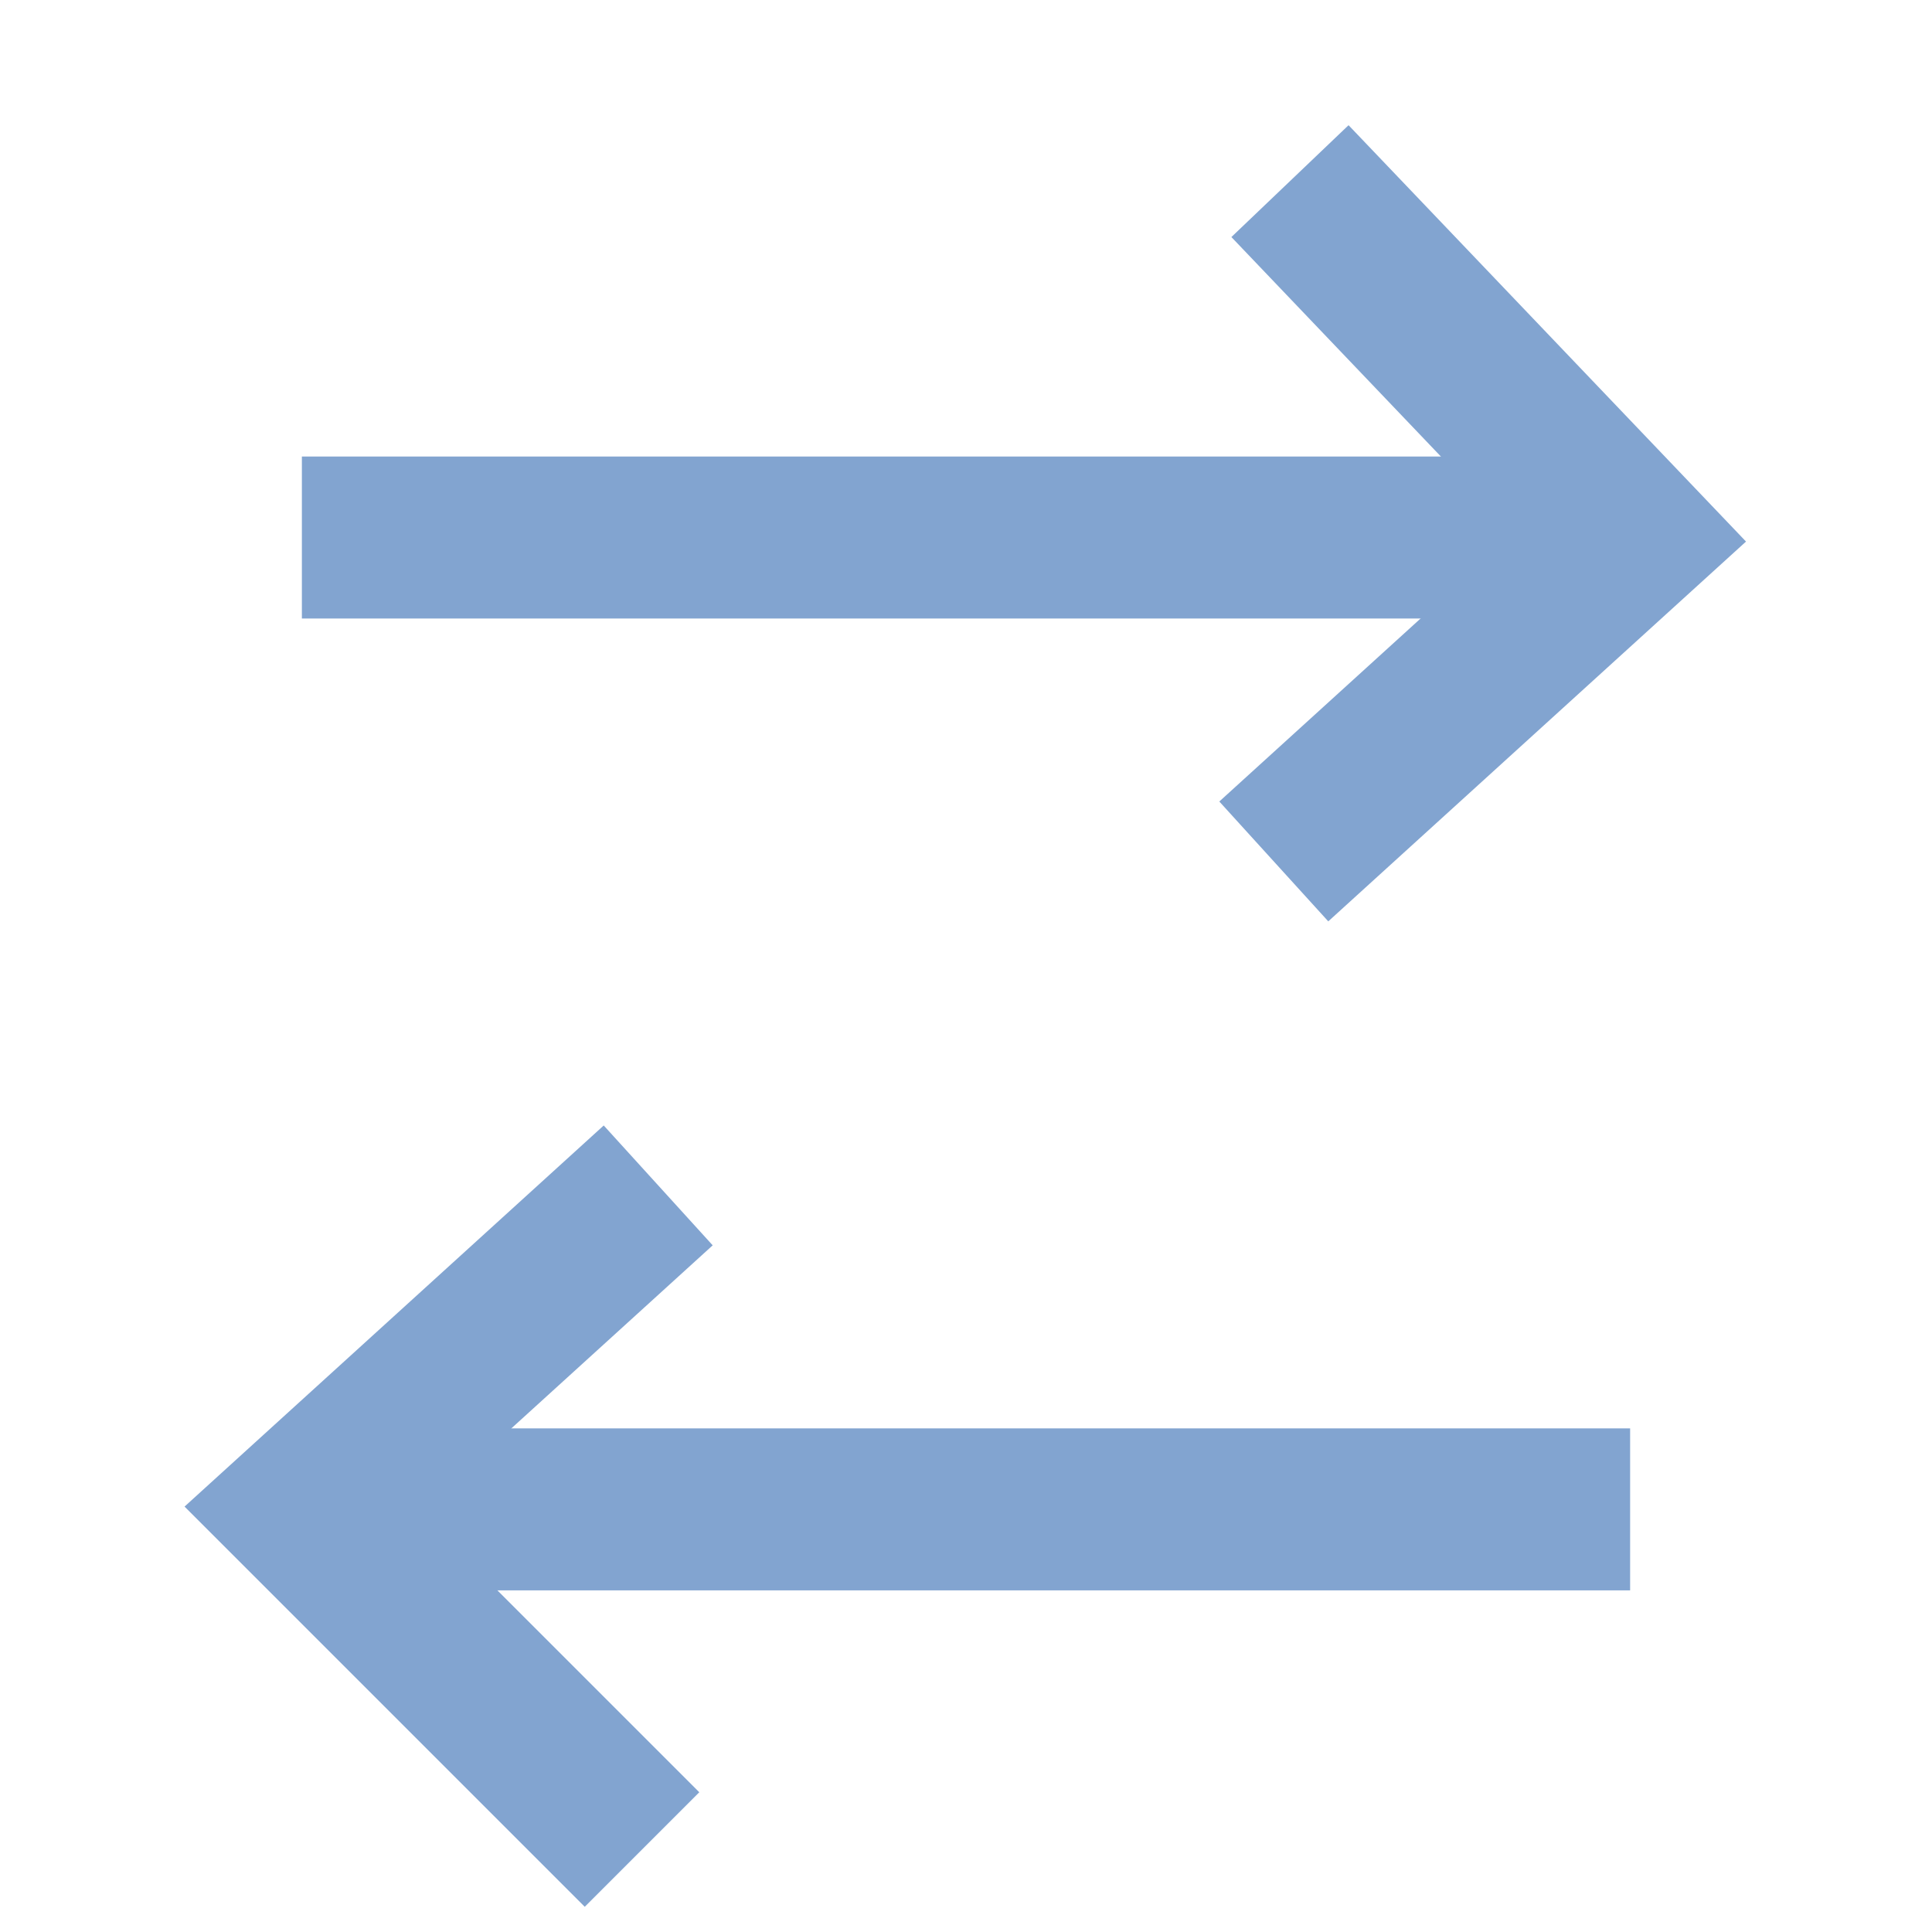 <svg width="32" height="32" viewBox="0 0 32 32" fill="none" xmlns="http://www.w3.org/2000/svg">
<path d="M5 8.903H27" stroke="#82A4D0" stroke-width="2.683" stroke-miterlimit="10"/>
<path d="M21.366 3L27 8.902L21.098 14.268" stroke="#82A4D0" stroke-width="2.683" stroke-miterlimit="10"/>
<path d="M27 25H5" stroke="#82A4D0" stroke-width="2.683" stroke-miterlimit="10"/>
<path d="M10.634 30.634L5 25L10.902 19.634" stroke="#82A4D0" stroke-width="2.683" stroke-miterlimit="10"/>
</svg>

